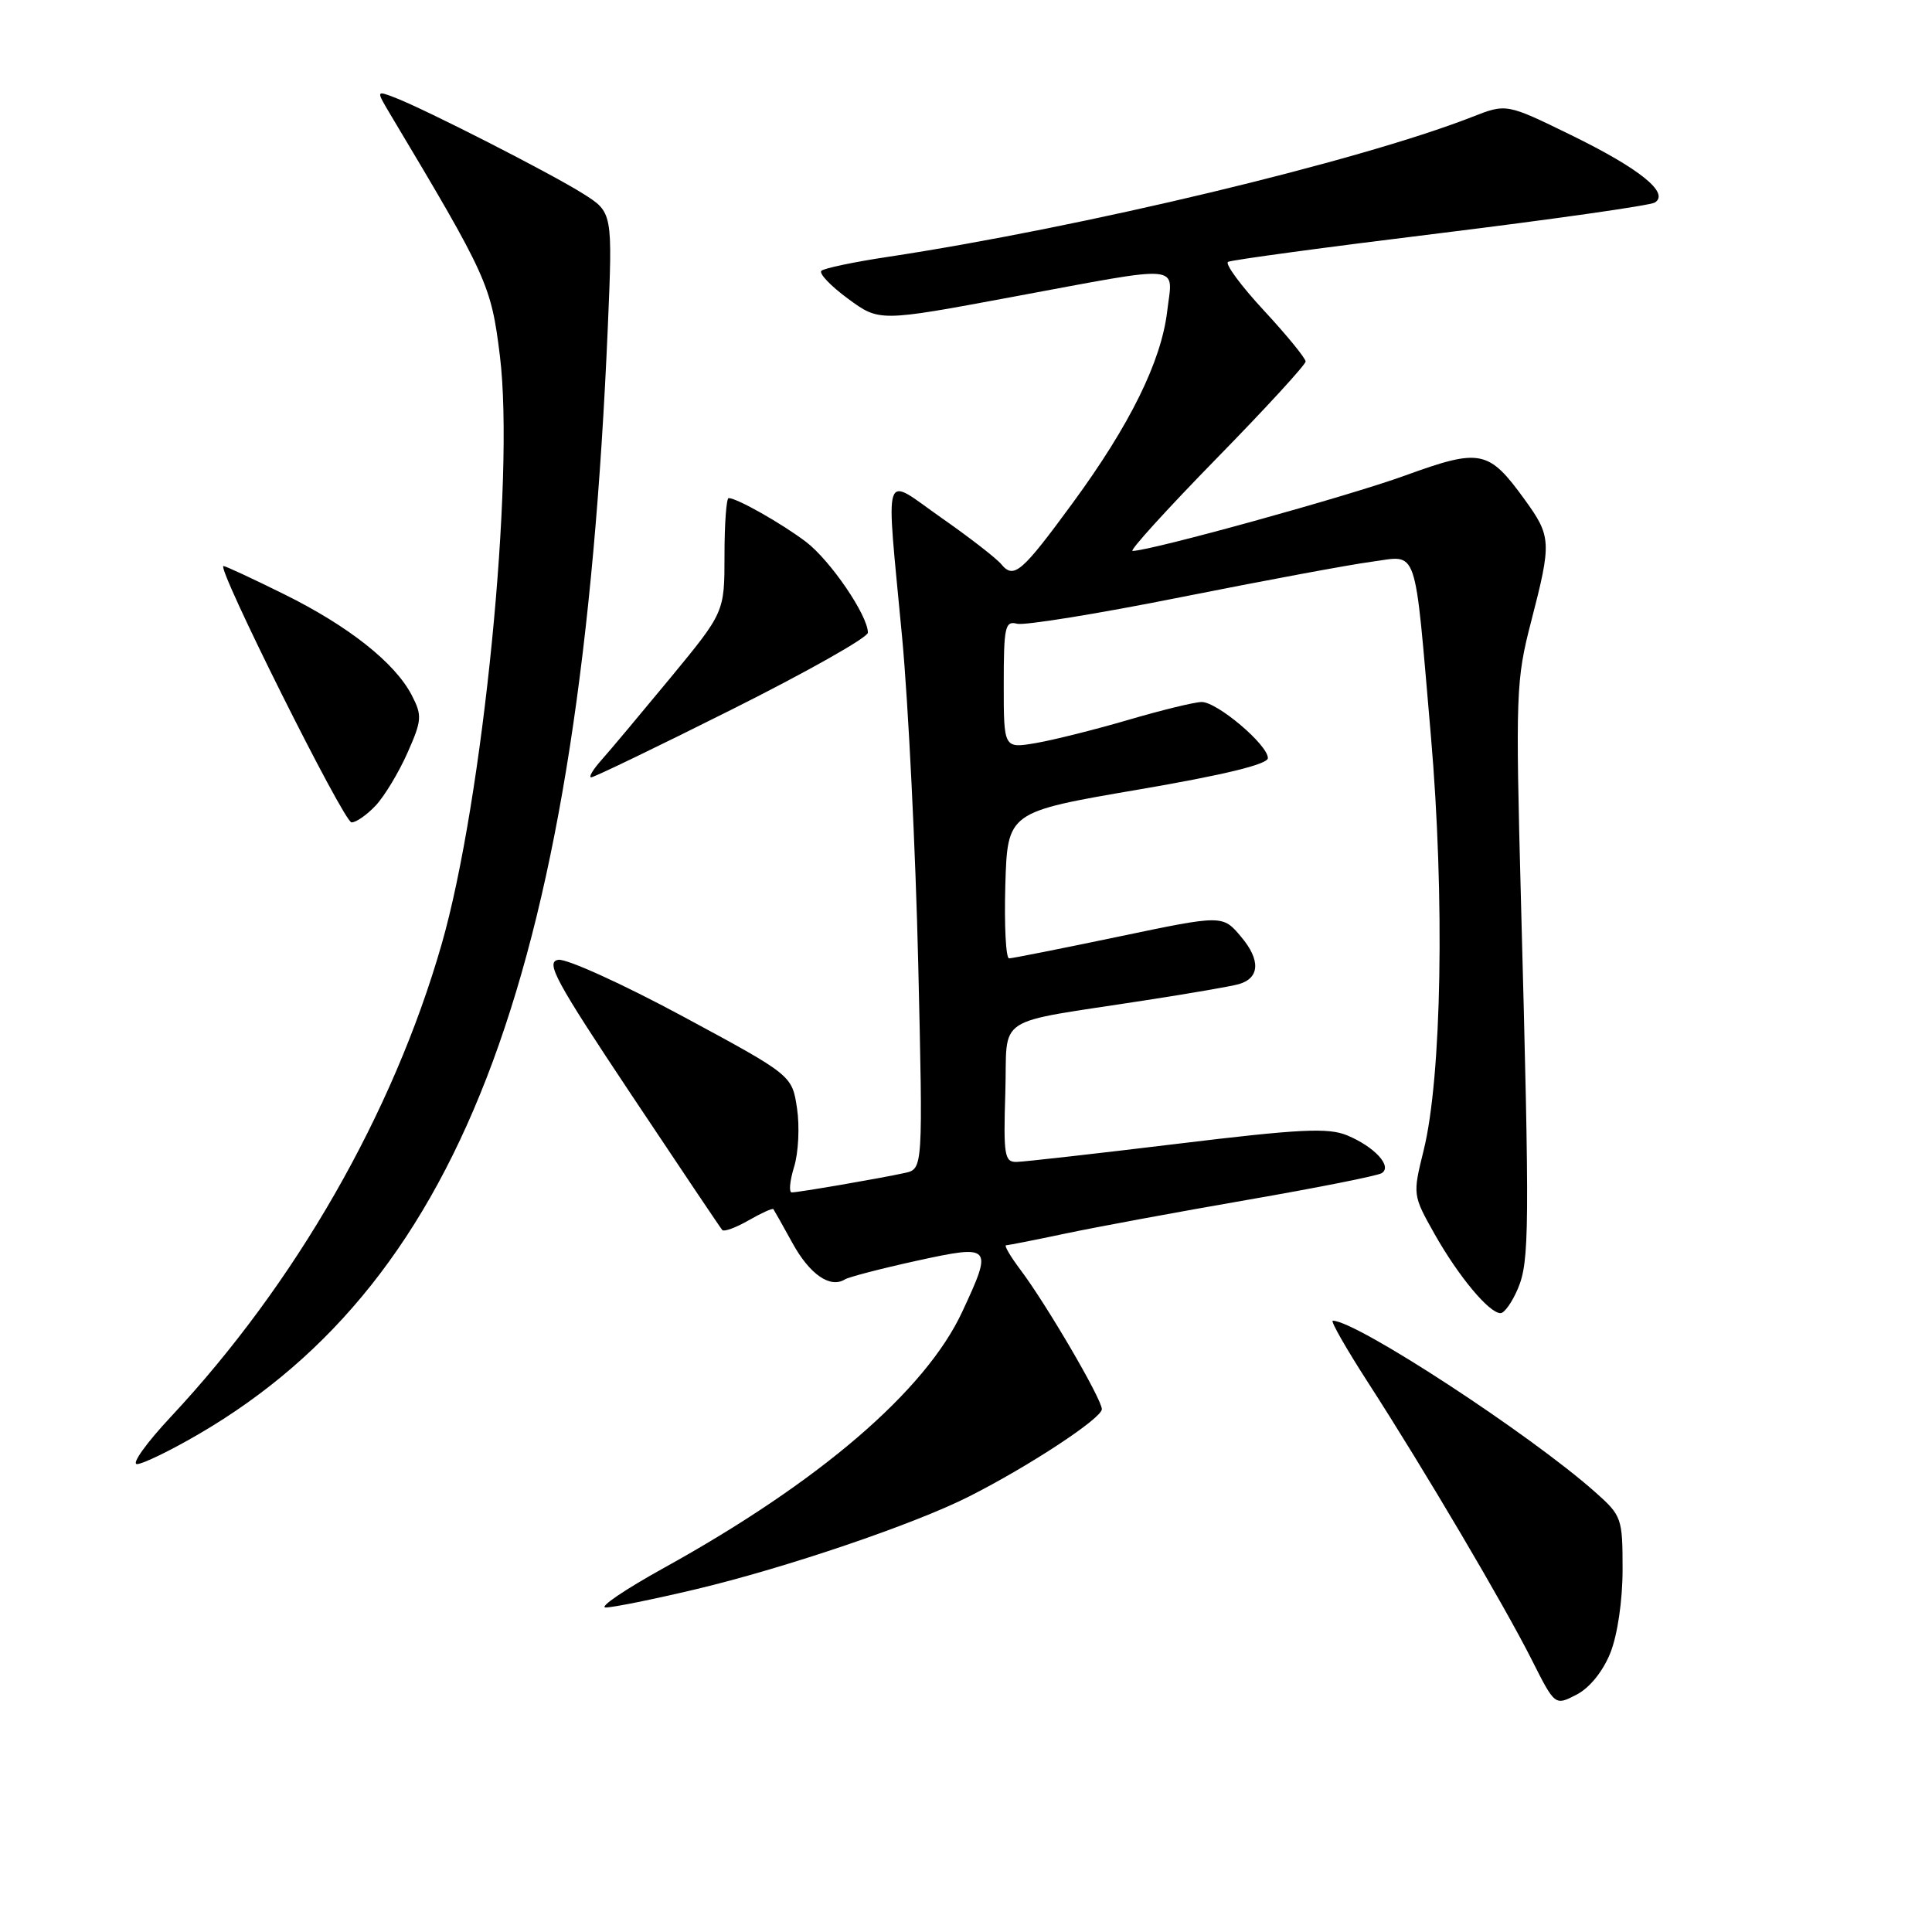 <?xml version="1.0" encoding="UTF-8" standalone="no"?>
<!DOCTYPE svg PUBLIC "-//W3C//DTD SVG 1.1//EN" "http://www.w3.org/Graphics/SVG/1.1/DTD/svg11.dtd" >
<svg xmlns="http://www.w3.org/2000/svg" xmlns:xlink="http://www.w3.org/1999/xlink" version="1.1" viewBox="0 0 256 256">
 <g >
 <path fill="currentColor"
d=" M 213.38 219.02 C 214.33 216.62 215.00 212.09 215.00 207.95 C 215.00 201.15 214.89 200.84 211.38 197.72 C 202.71 190.02 179.72 175.00 176.60 175.00 C 176.26 175.00 178.38 178.71 181.31 183.25 C 188.68 194.67 199.29 212.64 202.97 219.94 C 206.04 226.03 206.04 226.03 208.90 224.55 C 210.63 223.66 212.39 221.48 213.38 219.02 Z  M 92.26 210.57 C 104.14 207.74 121.18 201.96 128.45 198.27 C 136.41 194.24 146.00 187.93 146.00 186.72 C 146.00 185.39 138.65 172.81 135.21 168.25 C 133.87 166.46 133.01 165.00 133.32 165.00 C 133.62 165.00 137.16 164.30 141.18 163.45 C 145.21 162.60 156.05 160.59 165.28 158.99 C 174.51 157.39 182.52 155.80 183.08 155.45 C 184.53 154.56 182.15 151.96 178.50 150.44 C 176.00 149.40 172.23 149.59 156.00 151.56 C 145.28 152.86 135.70 153.94 134.71 153.96 C 133.10 154.00 132.95 153.09 133.21 144.78 C 133.54 134.24 131.26 135.74 152.00 132.51 C 157.78 131.62 163.25 130.67 164.16 130.40 C 166.93 129.60 167.05 127.21 164.46 124.14 C 162.01 121.22 162.01 121.22 148.26 124.10 C 140.69 125.68 134.15 126.98 133.71 126.99 C 133.28 126.99 133.06 122.63 133.21 117.30 C 133.50 107.59 133.50 107.59 150.75 104.64 C 162.22 102.68 168.00 101.27 168.00 100.45 C 168.00 98.69 161.27 93.00 159.22 93.02 C 158.27 93.03 153.90 94.10 149.50 95.39 C 145.10 96.68 139.58 98.06 137.25 98.46 C 133.00 99.18 133.00 99.18 133.00 90.68 C 133.00 83.05 133.18 82.23 134.77 82.65 C 135.74 82.90 145.53 81.32 156.52 79.12 C 167.51 76.93 178.84 74.82 181.70 74.44 C 188.01 73.61 187.36 71.71 189.60 97.50 C 191.45 118.92 191.04 142.71 188.64 152.43 C 187.18 158.34 187.19 158.36 190.12 163.57 C 193.28 169.15 197.32 174.00 198.83 174.00 C 199.34 174.00 200.37 172.54 201.13 170.75 C 202.66 167.11 202.70 162.99 201.54 119.50 C 200.81 91.85 200.87 90.12 202.89 82.33 C 205.61 71.82 205.57 71.09 202.03 66.20 C 197.25 59.60 196.18 59.38 186.18 63.01 C 178.63 65.76 152.43 73.00 150.07 73.00 C 149.61 73.00 154.58 67.53 161.11 60.84 C 167.65 54.16 173.00 48.33 173.00 47.90 C 173.00 47.47 170.51 44.42 167.47 41.14 C 164.42 37.85 162.29 34.95 162.72 34.70 C 163.15 34.45 175.79 32.74 190.81 30.90 C 205.82 29.05 218.63 27.23 219.27 26.84 C 221.29 25.58 217.27 22.34 208.20 17.91 C 199.61 13.71 199.61 13.71 195.05 15.50 C 180.00 21.38 143.50 30.12 117.50 34.06 C 113.10 34.72 109.20 35.55 108.84 35.88 C 108.48 36.22 110.05 37.88 112.34 39.56 C 116.50 42.63 116.50 42.63 134.00 39.37 C 157.22 35.06 155.41 34.89 154.66 41.24 C 153.87 47.89 149.73 56.29 142.15 66.63 C 135.38 75.87 134.34 76.77 132.68 74.77 C 132.03 73.98 128.46 71.21 124.75 68.62 C 116.81 63.06 117.37 61.34 119.54 84.50 C 120.36 93.30 121.32 112.74 121.67 127.69 C 122.30 154.89 122.30 154.89 119.90 155.42 C 116.68 156.13 105.82 158.00 104.91 158.00 C 104.51 158.00 104.65 156.48 105.22 154.62 C 105.80 152.76 105.97 149.27 105.61 146.86 C 104.95 142.48 104.95 142.48 90.47 134.67 C 82.50 130.38 75.08 127.01 73.98 127.18 C 72.25 127.46 73.58 129.92 83.62 145.00 C 90.03 154.62 95.47 162.72 95.70 162.98 C 95.94 163.25 97.51 162.67 99.20 161.70 C 100.89 160.73 102.36 160.06 102.48 160.22 C 102.59 160.37 103.74 162.41 105.02 164.74 C 107.30 168.87 110.00 170.74 111.95 169.53 C 112.49 169.20 116.77 168.09 121.46 167.06 C 131.45 164.88 131.59 165.04 127.50 173.82 C 122.63 184.29 108.59 196.35 88.00 207.74 C 82.78 210.63 79.29 213.00 80.26 213.00 C 81.23 213.00 86.63 211.91 92.26 210.57 Z  M 26.38 190.00 C 61.57 169.44 76.93 127.83 80.54 43.32 C 81.18 28.14 81.18 28.14 77.27 25.67 C 73.00 22.97 56.25 14.43 52.29 12.92 C 49.83 11.98 49.83 11.98 51.77 15.24 C 64.61 36.72 65.08 37.76 66.24 47.17 C 68.23 63.34 63.99 106.11 58.51 125.15 C 52.07 147.55 39.16 170.06 22.64 187.73 C 19.41 191.18 17.39 194.00 18.15 194.00 C 18.91 194.00 22.61 192.20 26.38 190.00 Z  M 49.78 106.74 C 50.95 105.49 52.84 102.35 53.99 99.76 C 55.91 95.43 55.95 94.81 54.56 92.12 C 52.34 87.83 46.18 82.95 37.63 78.73 C 33.49 76.68 29.88 75.00 29.61 75.00 C 28.60 75.00 45.55 108.94 46.58 108.97 C 47.17 108.99 48.61 107.98 49.78 106.74 Z  M 97.01 93.99 C 106.90 89.04 115.00 84.47 115.00 83.83 C 115.00 81.55 110.03 74.26 106.80 71.80 C 103.58 69.36 97.65 66.00 96.55 66.00 C 96.25 66.00 96.00 69.40 96.00 73.56 C 96.00 81.12 96.00 81.12 88.84 89.81 C 84.89 94.59 80.77 99.51 79.66 100.75 C 78.56 101.99 77.96 103.00 78.34 103.00 C 78.71 103.00 87.12 98.95 97.01 93.99 Z "/>
</g>
</svg>